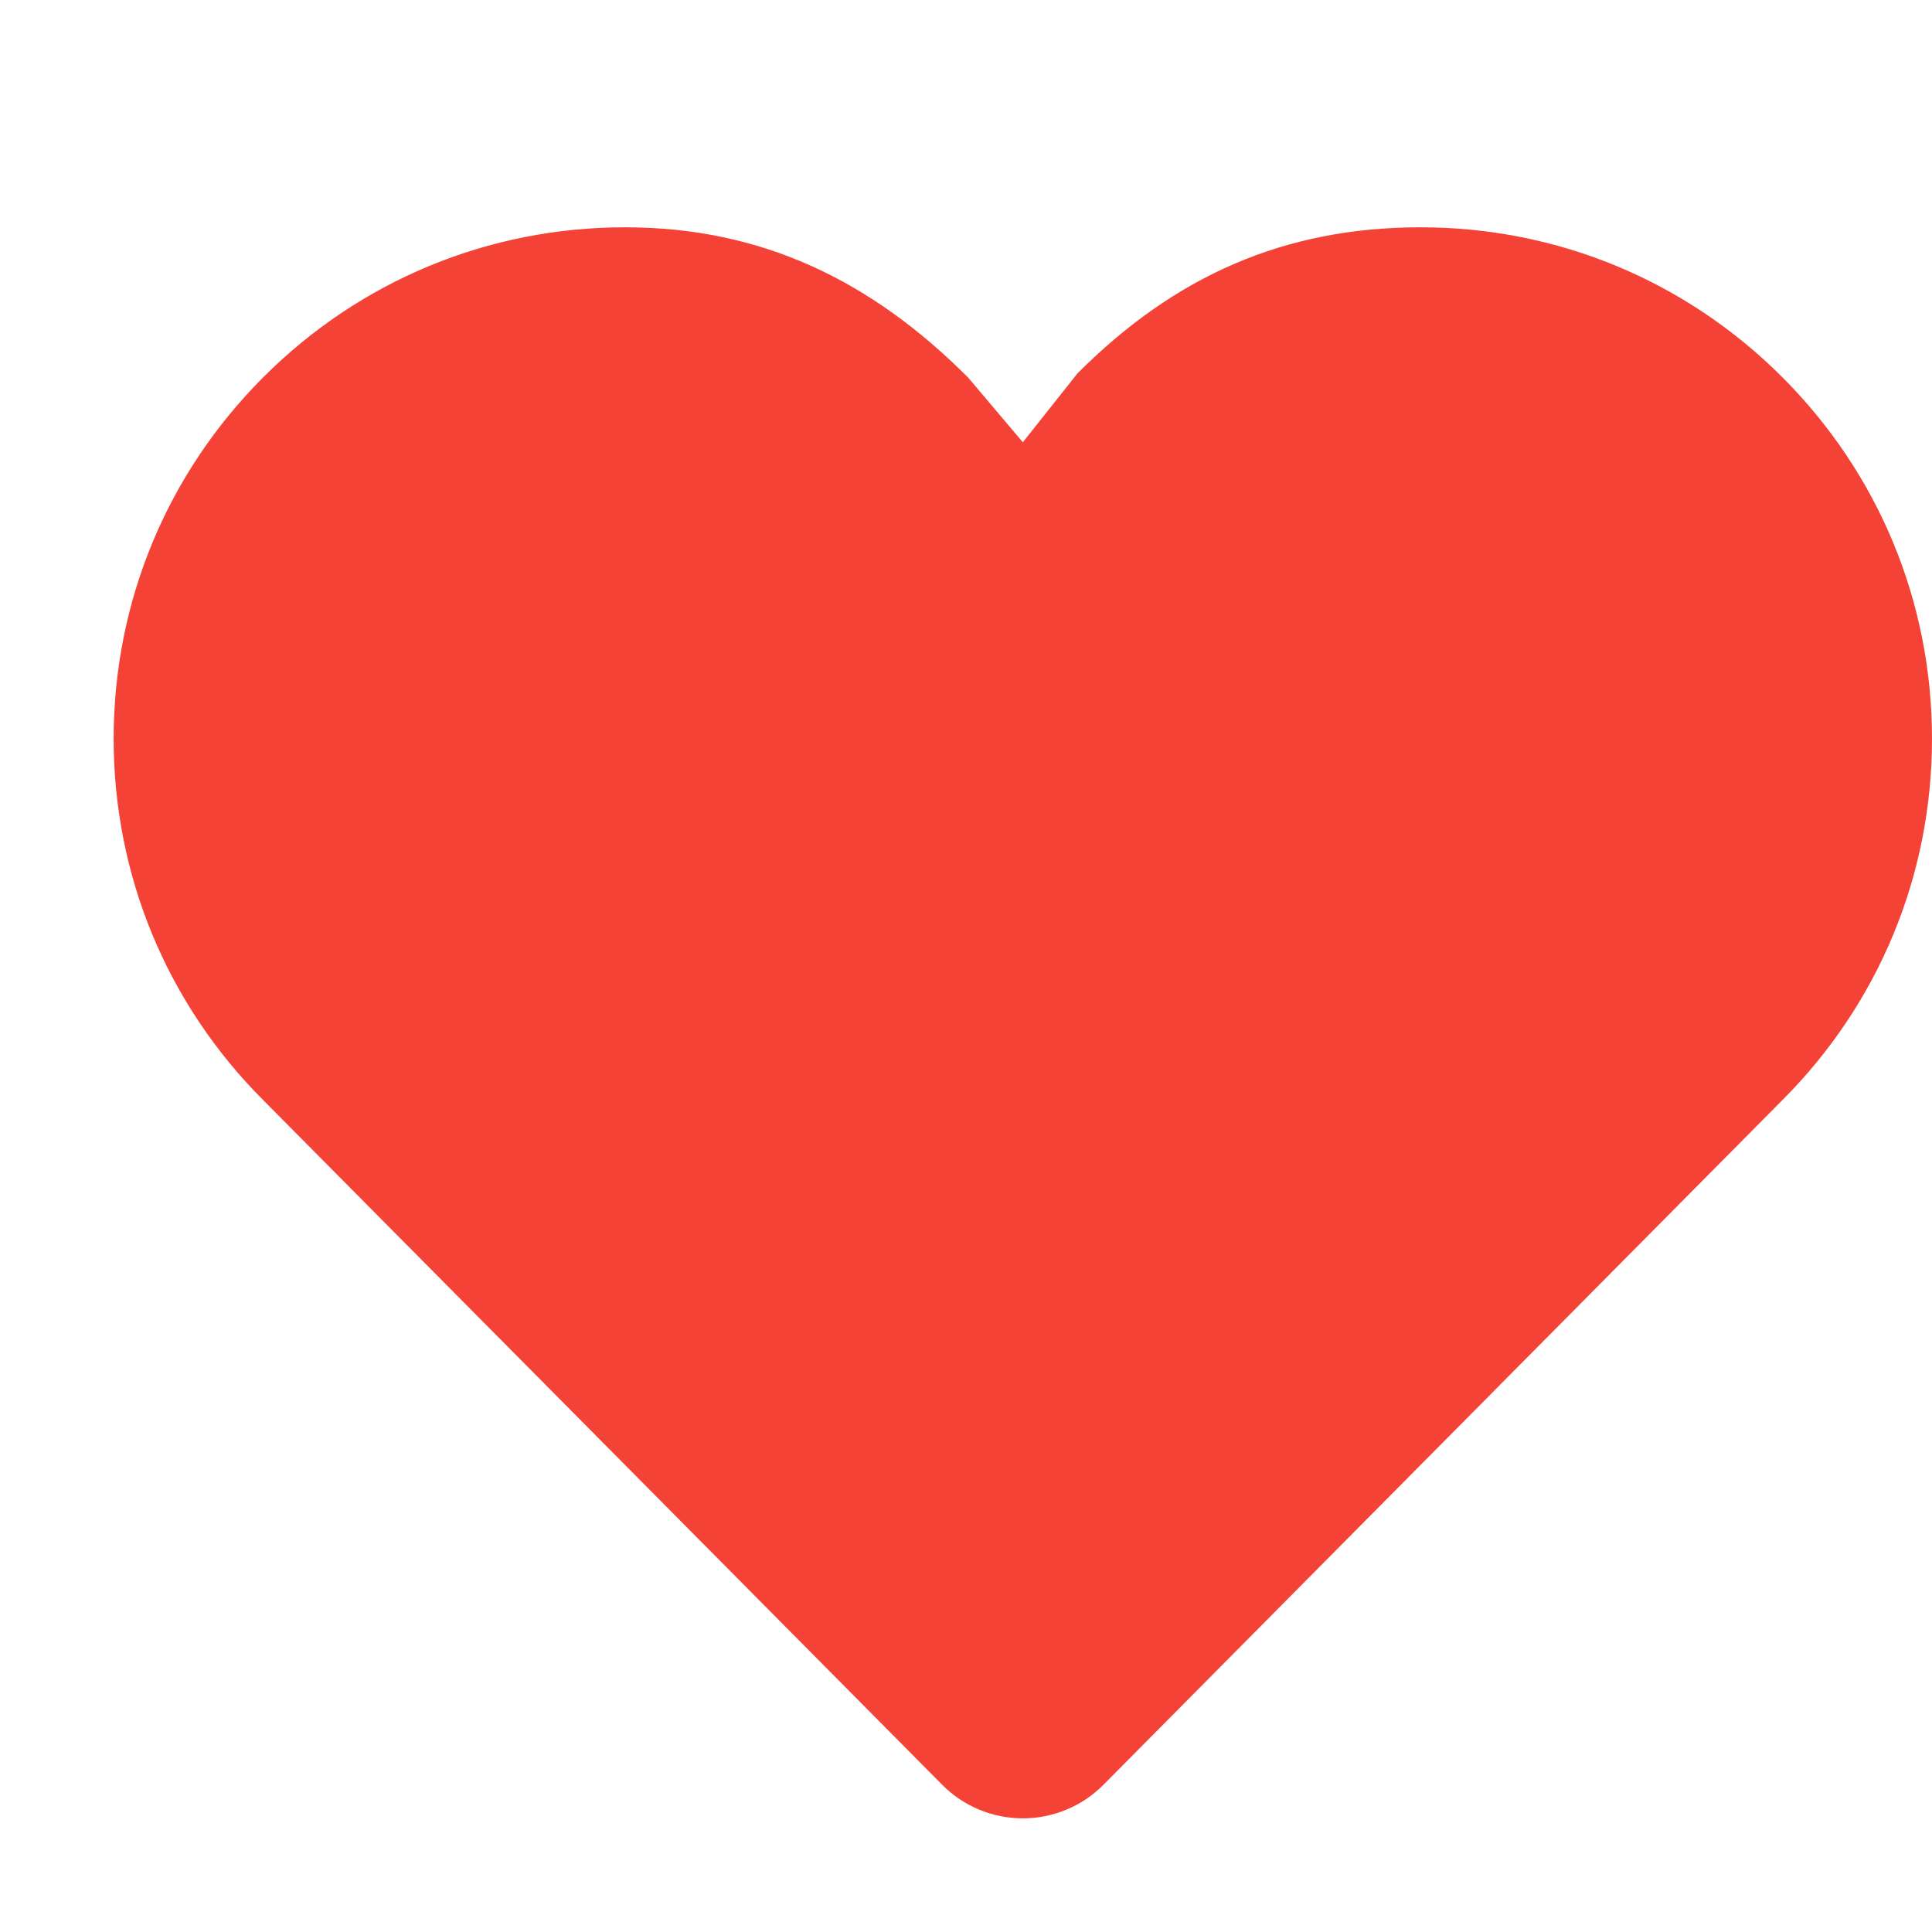 <!-- Generated by IcoMoon.io -->
<svg version="1.1" xmlns="http://www.w3.org/2000/svg" width="64" height="64" viewBox="-4 -4 68 68">
    <title>heart</title>
    <path fill="#f44336" d="M46 4c-4.808 0-8.662 1.726-12.060 5.126-0.002 0.002-0.004 0.004-0.006 0.006h-0.002l-1.932 2.434-1.932-2.286c-0.002-0.002-0.004-0.004-0.006-0.006h-0.002c-3.4-3.402-7.252-5.274-12.060-5.274s-9.328 1.872-12.728 5.272c-3.398 3.4-5.272 7.92-5.272 12.728 0 4.804 1.87 9.324 5.266 12.722l23.894 24.094c0.75 0.758 1.774 1.184 2.84 1.184s2.090-0.426 2.84-1.184l23.892-24.094c3.396-3.398 5.268-7.916 5.268-12.722 0-4.808-1.874-9.328-5.272-12.728-3.4-3.4-7.92-5.272-12.728-5.272v0z"></path>
</svg>